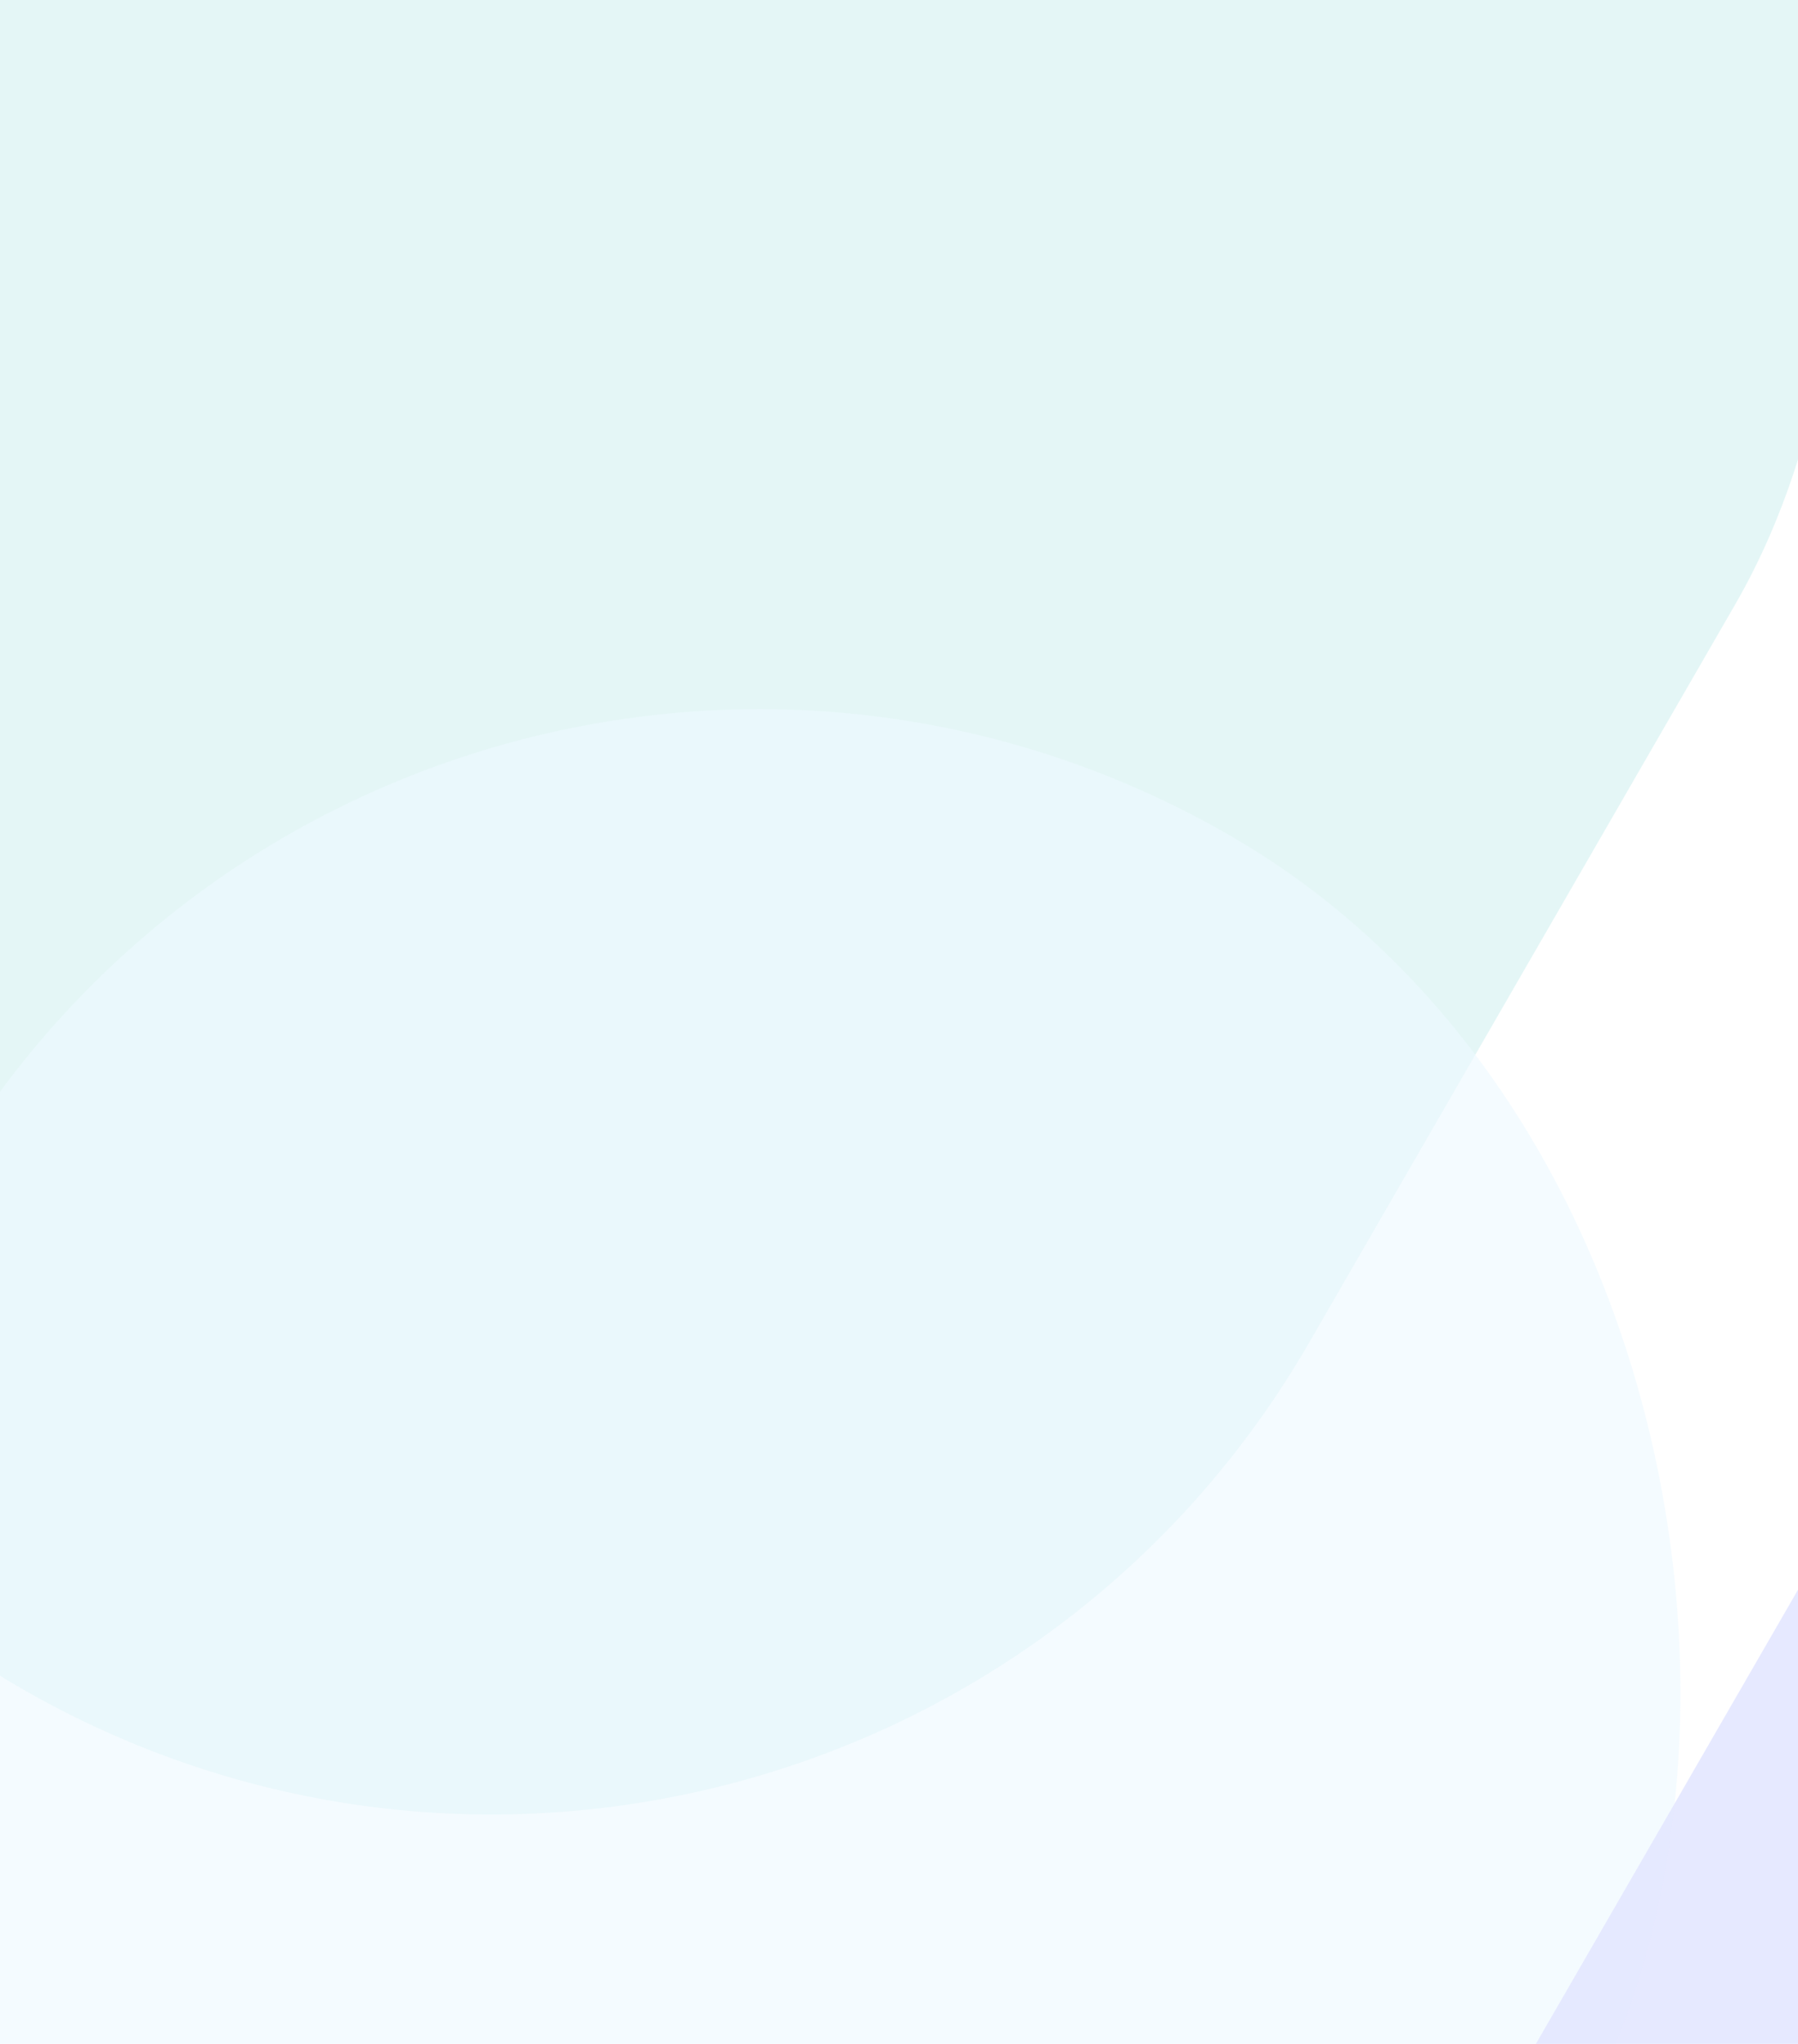 <svg width="440" height="500" viewBox="0 0 440 500" fill="none" xmlns="http://www.w3.org/2000/svg">
<g clip-path="url(#clip0_198_1079)">
<rect width="440" height="500" fill="white"/>
<g opacity="0.12">
<g filter="url(#filter0_f_198_1079)">
<rect x="140.125" y="-283" width="461.823" height="670.249" rx="230.911" transform="rotate(30 140.125 -283)" fill="#00AEAE" fill-opacity="0.89" style="mix-blend-mode:multiply"/>
</g>
<g filter="url(#filter1_f_198_1079)">
<rect x="101.125" y="89" width="461.823" height="670.249" rx="230.911" transform="rotate(30 101.125 89)" fill="#69C9FF" fill-opacity="0.62" style="mix-blend-mode:multiply"/>
</g>
<g filter="url(#filter2_f_198_1079)">
<rect x="579.123" y="147.929" width="461.823" height="670.249" rx="230.911" transform="rotate(30 579.123 147.929)" fill="#0F24FF" fill-opacity="0.86" style="mix-blend-mode:multiply"/>
</g>
</g>
</g>
<defs>
<filter id="filter0_f_198_1079" x="-410.519" y="-498.519" width="1166.11" height="1242.4" filterUnits="userSpaceOnUse" color-interpolation-filters="sRGB">
<feFlood flood-opacity="0" result="BackgroundImageFix"/>
<feBlend mode="normal" in="SourceGraphic" in2="BackgroundImageFix" result="shape"/>
<feGaussianBlur stdDeviation="150" result="effect1_foregroundBlur_198_1079"/>
</filter>
<filter id="filter1_f_198_1079" x="-449.519" y="-126.519" width="1166.11" height="1242.4" filterUnits="userSpaceOnUse" color-interpolation-filters="sRGB">
<feFlood flood-opacity="0" result="BackgroundImageFix"/>
<feBlend mode="normal" in="SourceGraphic" in2="BackgroundImageFix" result="shape"/>
<feGaussianBlur stdDeviation="150" result="effect1_foregroundBlur_198_1079"/>
</filter>
<filter id="filter2_f_198_1079" x="28.479" y="-67.59" width="1166.11" height="1242.4" filterUnits="userSpaceOnUse" color-interpolation-filters="sRGB">
<feFlood flood-opacity="0" result="BackgroundImageFix"/>
<feBlend mode="normal" in="SourceGraphic" in2="BackgroundImageFix" result="shape"/>
<feGaussianBlur stdDeviation="150" result="effect1_foregroundBlur_198_1079"/>
</filter>
<clipPath id="clip0_198_1079">
<rect width="440" height="500" fill="white"/>
</clipPath>
</defs>
</svg>
